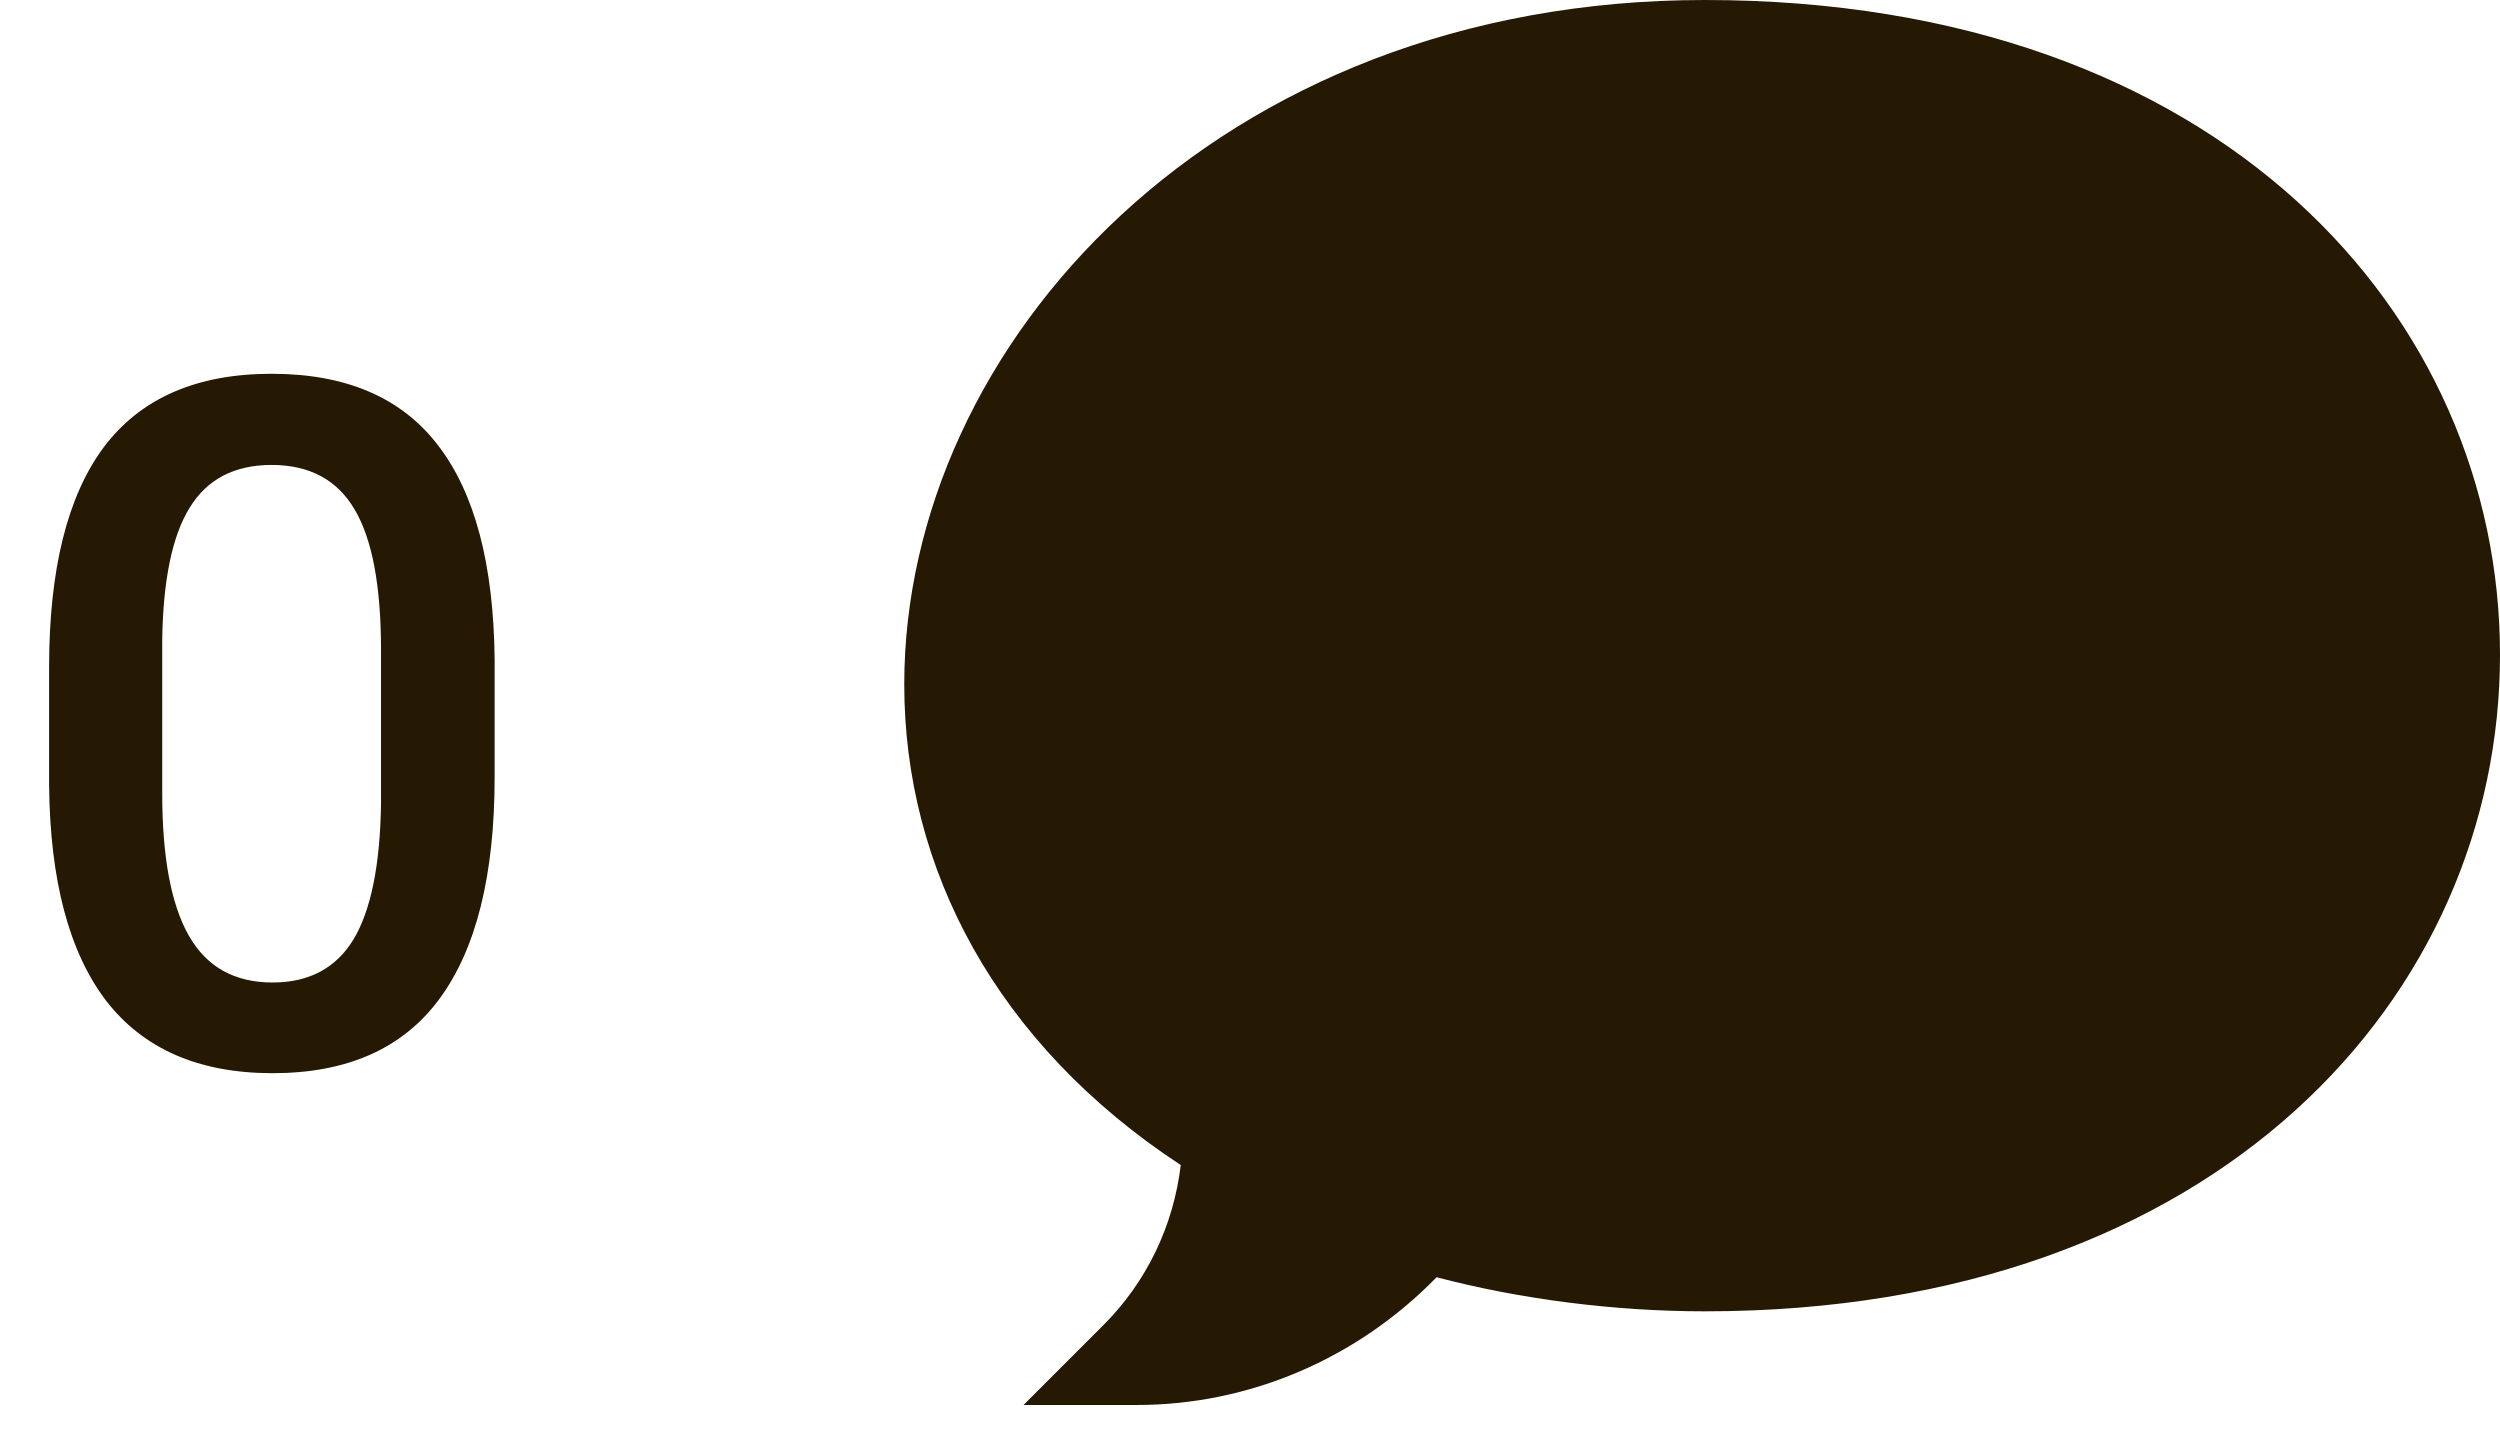 <svg width="47" height="27" viewBox="0 0 47 27" fill="none" xmlns="http://www.w3.org/2000/svg">
<path d="M21.368 26.414H19.242L20.745 24.911C21.556 24.1 22.062 23.046 22.198 21.903C18.727 19.625 17 16.326 17 12.867C17 6.485 22.865 0 32.051 0C41.782 0 47 5.968 47 12.308C47 18.689 41.727 24.653 32.051 24.653C30.356 24.653 28.587 24.427 27.008 24.012C25.513 25.545 23.488 26.414 21.368 26.414V26.414Z" fill="#251903"/>
<path d="M9.299 14.612C9.299 16.452 8.953 17.841 8.262 18.778C7.576 19.71 6.53 20.176 5.124 20.176C3.741 20.176 2.698 19.722 1.995 18.814C1.298 17.899 0.94 16.549 0.923 14.762V12.547C0.923 10.707 1.266 9.327 1.951 8.407C2.643 7.487 3.694 7.027 5.106 7.027C6.507 7.027 7.55 7.476 8.235 8.372C8.927 9.269 9.281 10.61 9.299 12.398V14.612ZM7.163 12.222C7.163 11.021 6.999 10.142 6.671 9.585C6.343 9.022 5.821 8.741 5.106 8.741C4.409 8.741 3.896 9.008 3.568 9.541C3.24 10.068 3.067 10.895 3.05 12.02V14.92C3.05 16.115 3.217 17.006 3.551 17.592C3.885 18.178 4.409 18.471 5.124 18.471C5.81 18.471 6.316 18.201 6.645 17.662C6.973 17.117 7.146 16.268 7.163 15.113V12.222Z" fill="#251903"/>
</svg>
